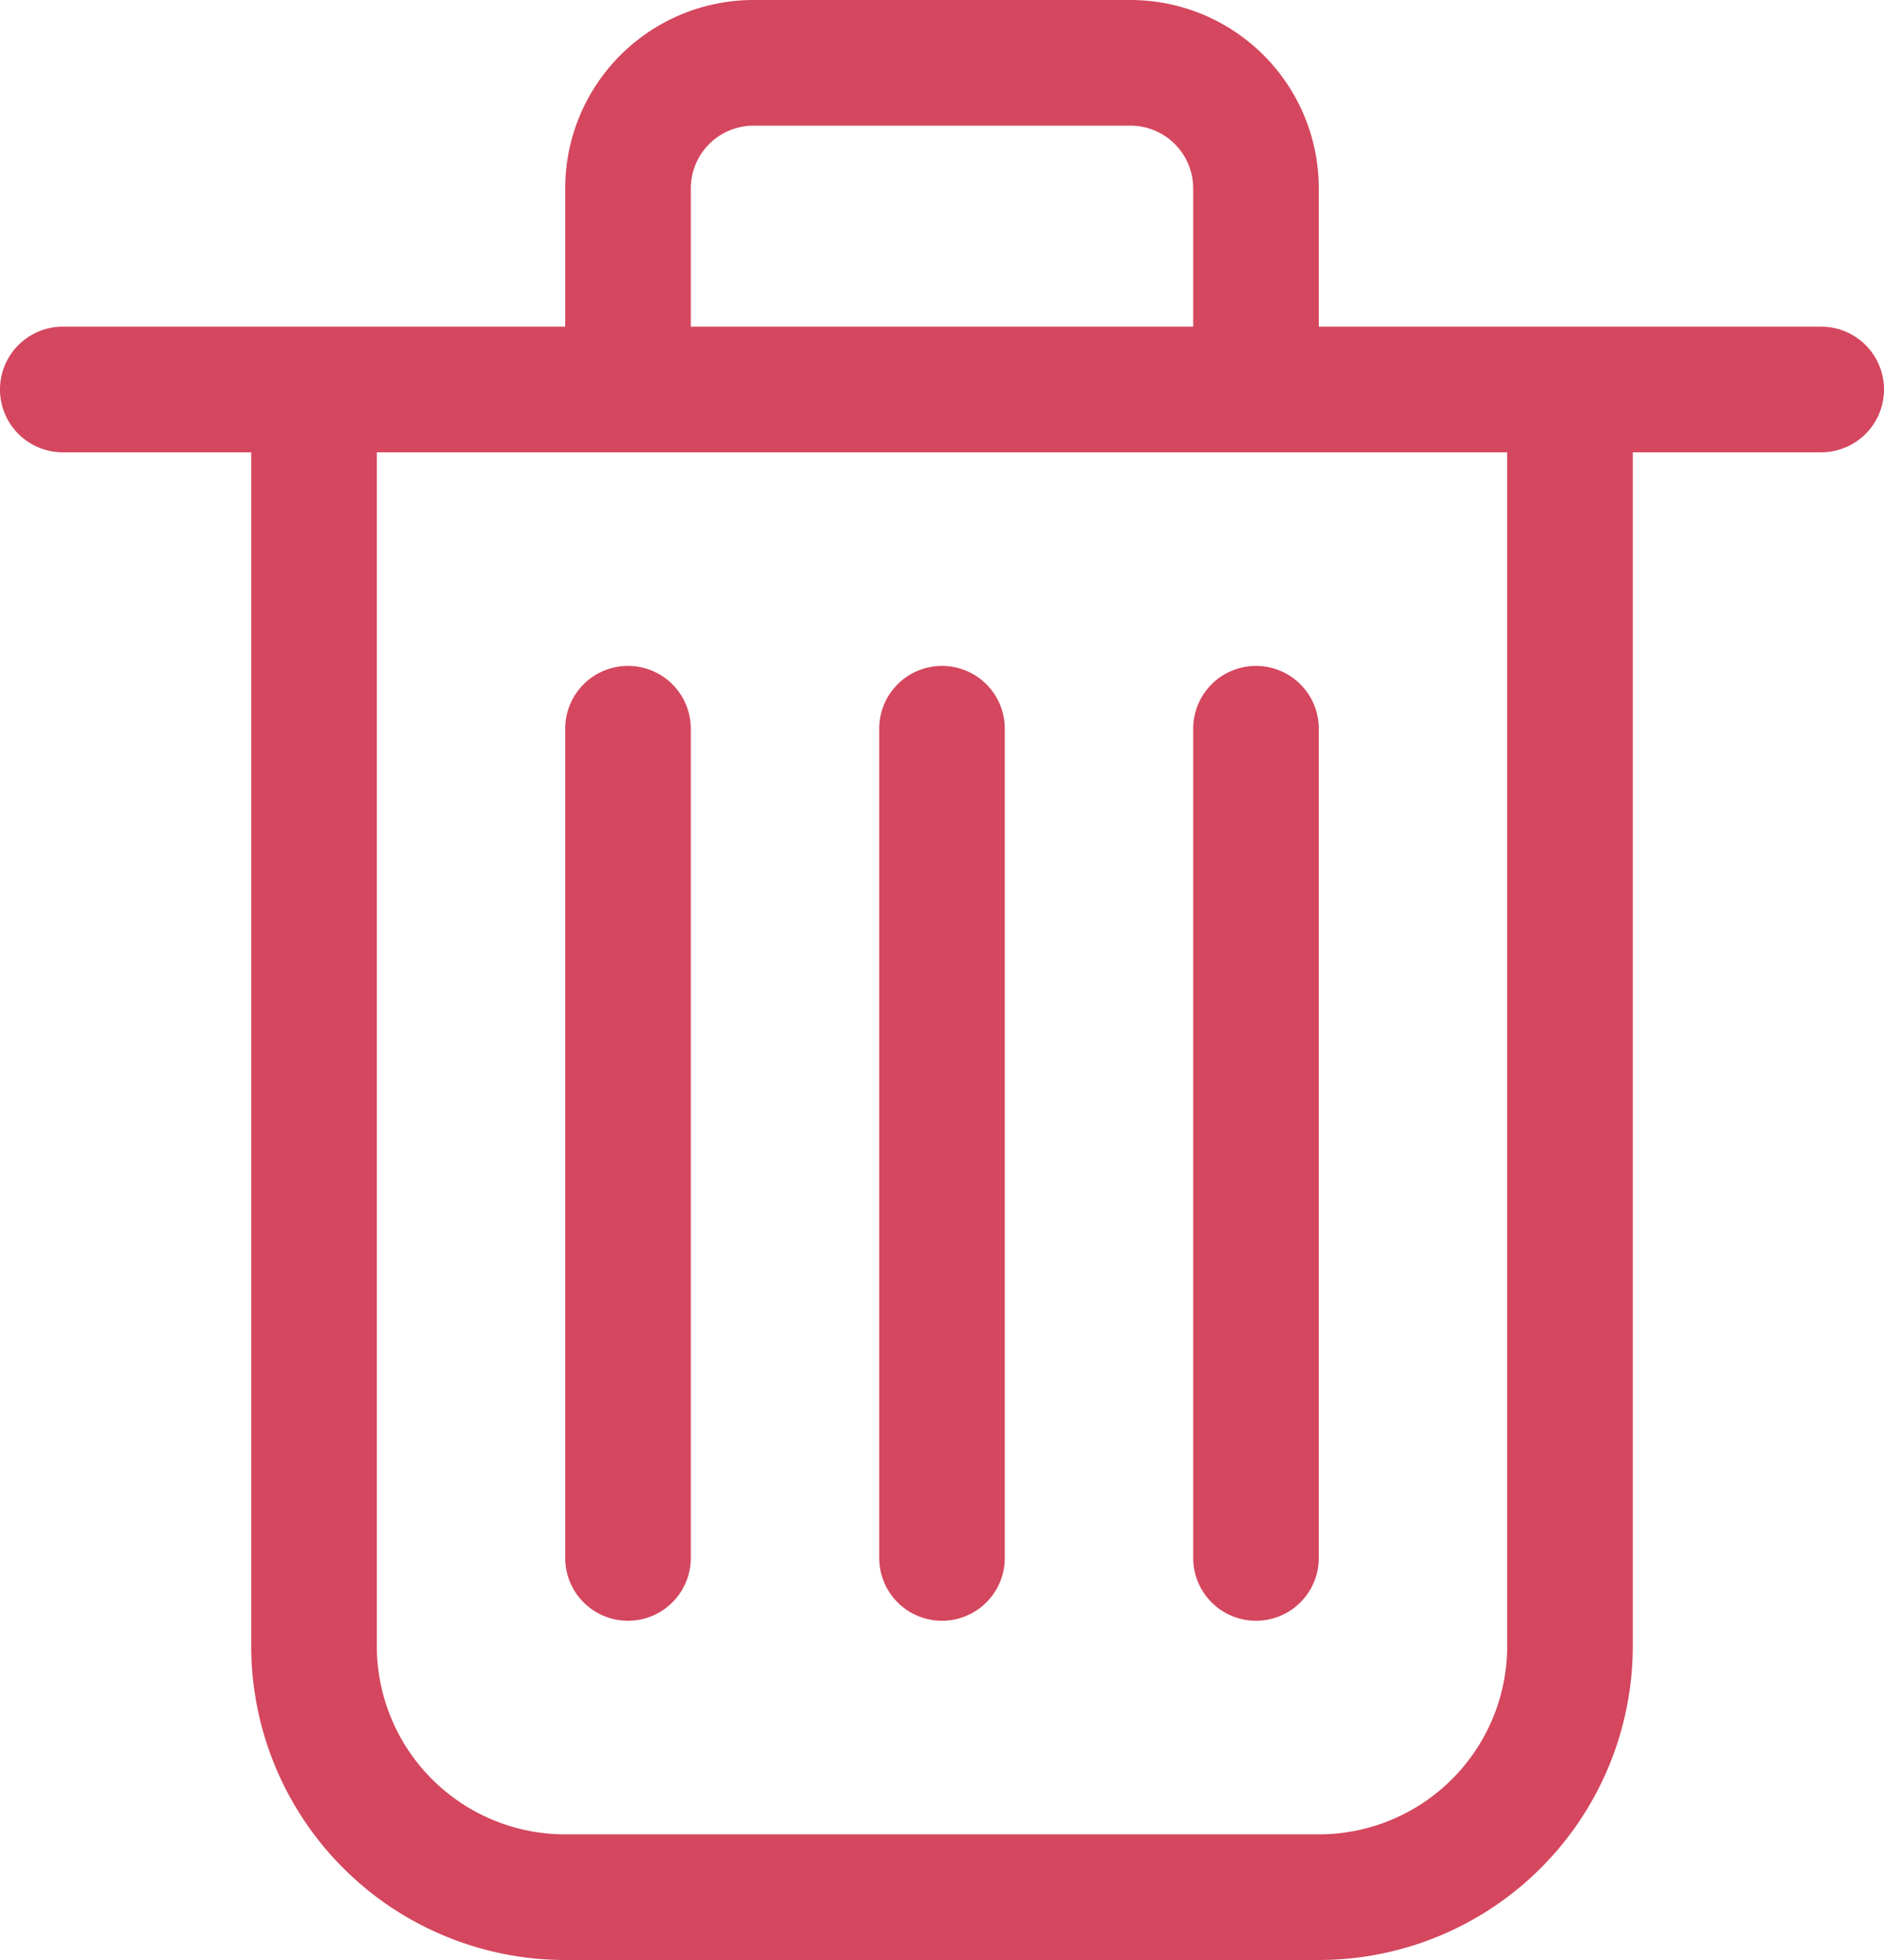 <svg xmlns="http://www.w3.org/2000/svg" viewBox="0 0 15 15.6"><defs><style>.cls-1{fill:none;}.cls-2{fill:#d4475e;}</style></defs><title>d&amp;amp;c_建议删除</title><g id="图层_2" data-name="图层 2"><g id="标注"><path class="cls-1" d="M9.5,1.5A.5.5,0,0,0,9,1H6a.5.5,0,0,0-.5.5V2.6h4Z"/><path class="cls-1" d="M4.5,3.6H3v9.5a1.5,1.5,0,0,0,1.5,1.5h6A1.5,1.5,0,0,0,12,13.1V3.6H4.5Zm1,8.8a.5.5,0,0,1-1,0V5.8a.5.5,0,0,1,1,0Zm2.5,0a.5.5,0,0,1-1,0V5.8a.5.5,0,0,1,1,0Zm2.5,0a.5.5,0,0,1-1,0V5.8a.5.5,0,0,1,1,0Z"/><path class="cls-2" d="M14.5,2.6h-4V1.5A1.5,1.5,0,0,0,9,0H6A1.5,1.5,0,0,0,4.5,1.5V2.6H.5a.5.5,0,0,0,0,1H2v9.5a2.5,2.5,0,0,0,2.5,2.5h6A2.5,2.5,0,0,0,13,13.1V3.6h1.5a.5.5,0,0,0,0-1Zm-9-1.1A.5.5,0,0,1,6,1H9a.5.5,0,0,1,.5.5V2.6h-4ZM12,13.1a1.5,1.5,0,0,1-1.5,1.5h-6A1.5,1.5,0,0,1,3,13.1V3.6h9Z"/><path class="cls-2" d="M5,5.3a.5.5,0,0,0-.5.5v6.6a.5.5,0,0,0,1,0V5.8A.5.5,0,0,0,5,5.3Z"/><path class="cls-2" d="M7.5,5.3a.5.5,0,0,0-.5.5v6.6a.5.5,0,0,0,1,0V5.8A.5.5,0,0,0,7.5,5.3Z"/><path class="cls-2" d="M10,5.3a.5.5,0,0,0-.5.5v6.6a.5.5,0,0,0,1,0V5.8A.5.5,0,0,0,10,5.3Z"/></g></g></svg>